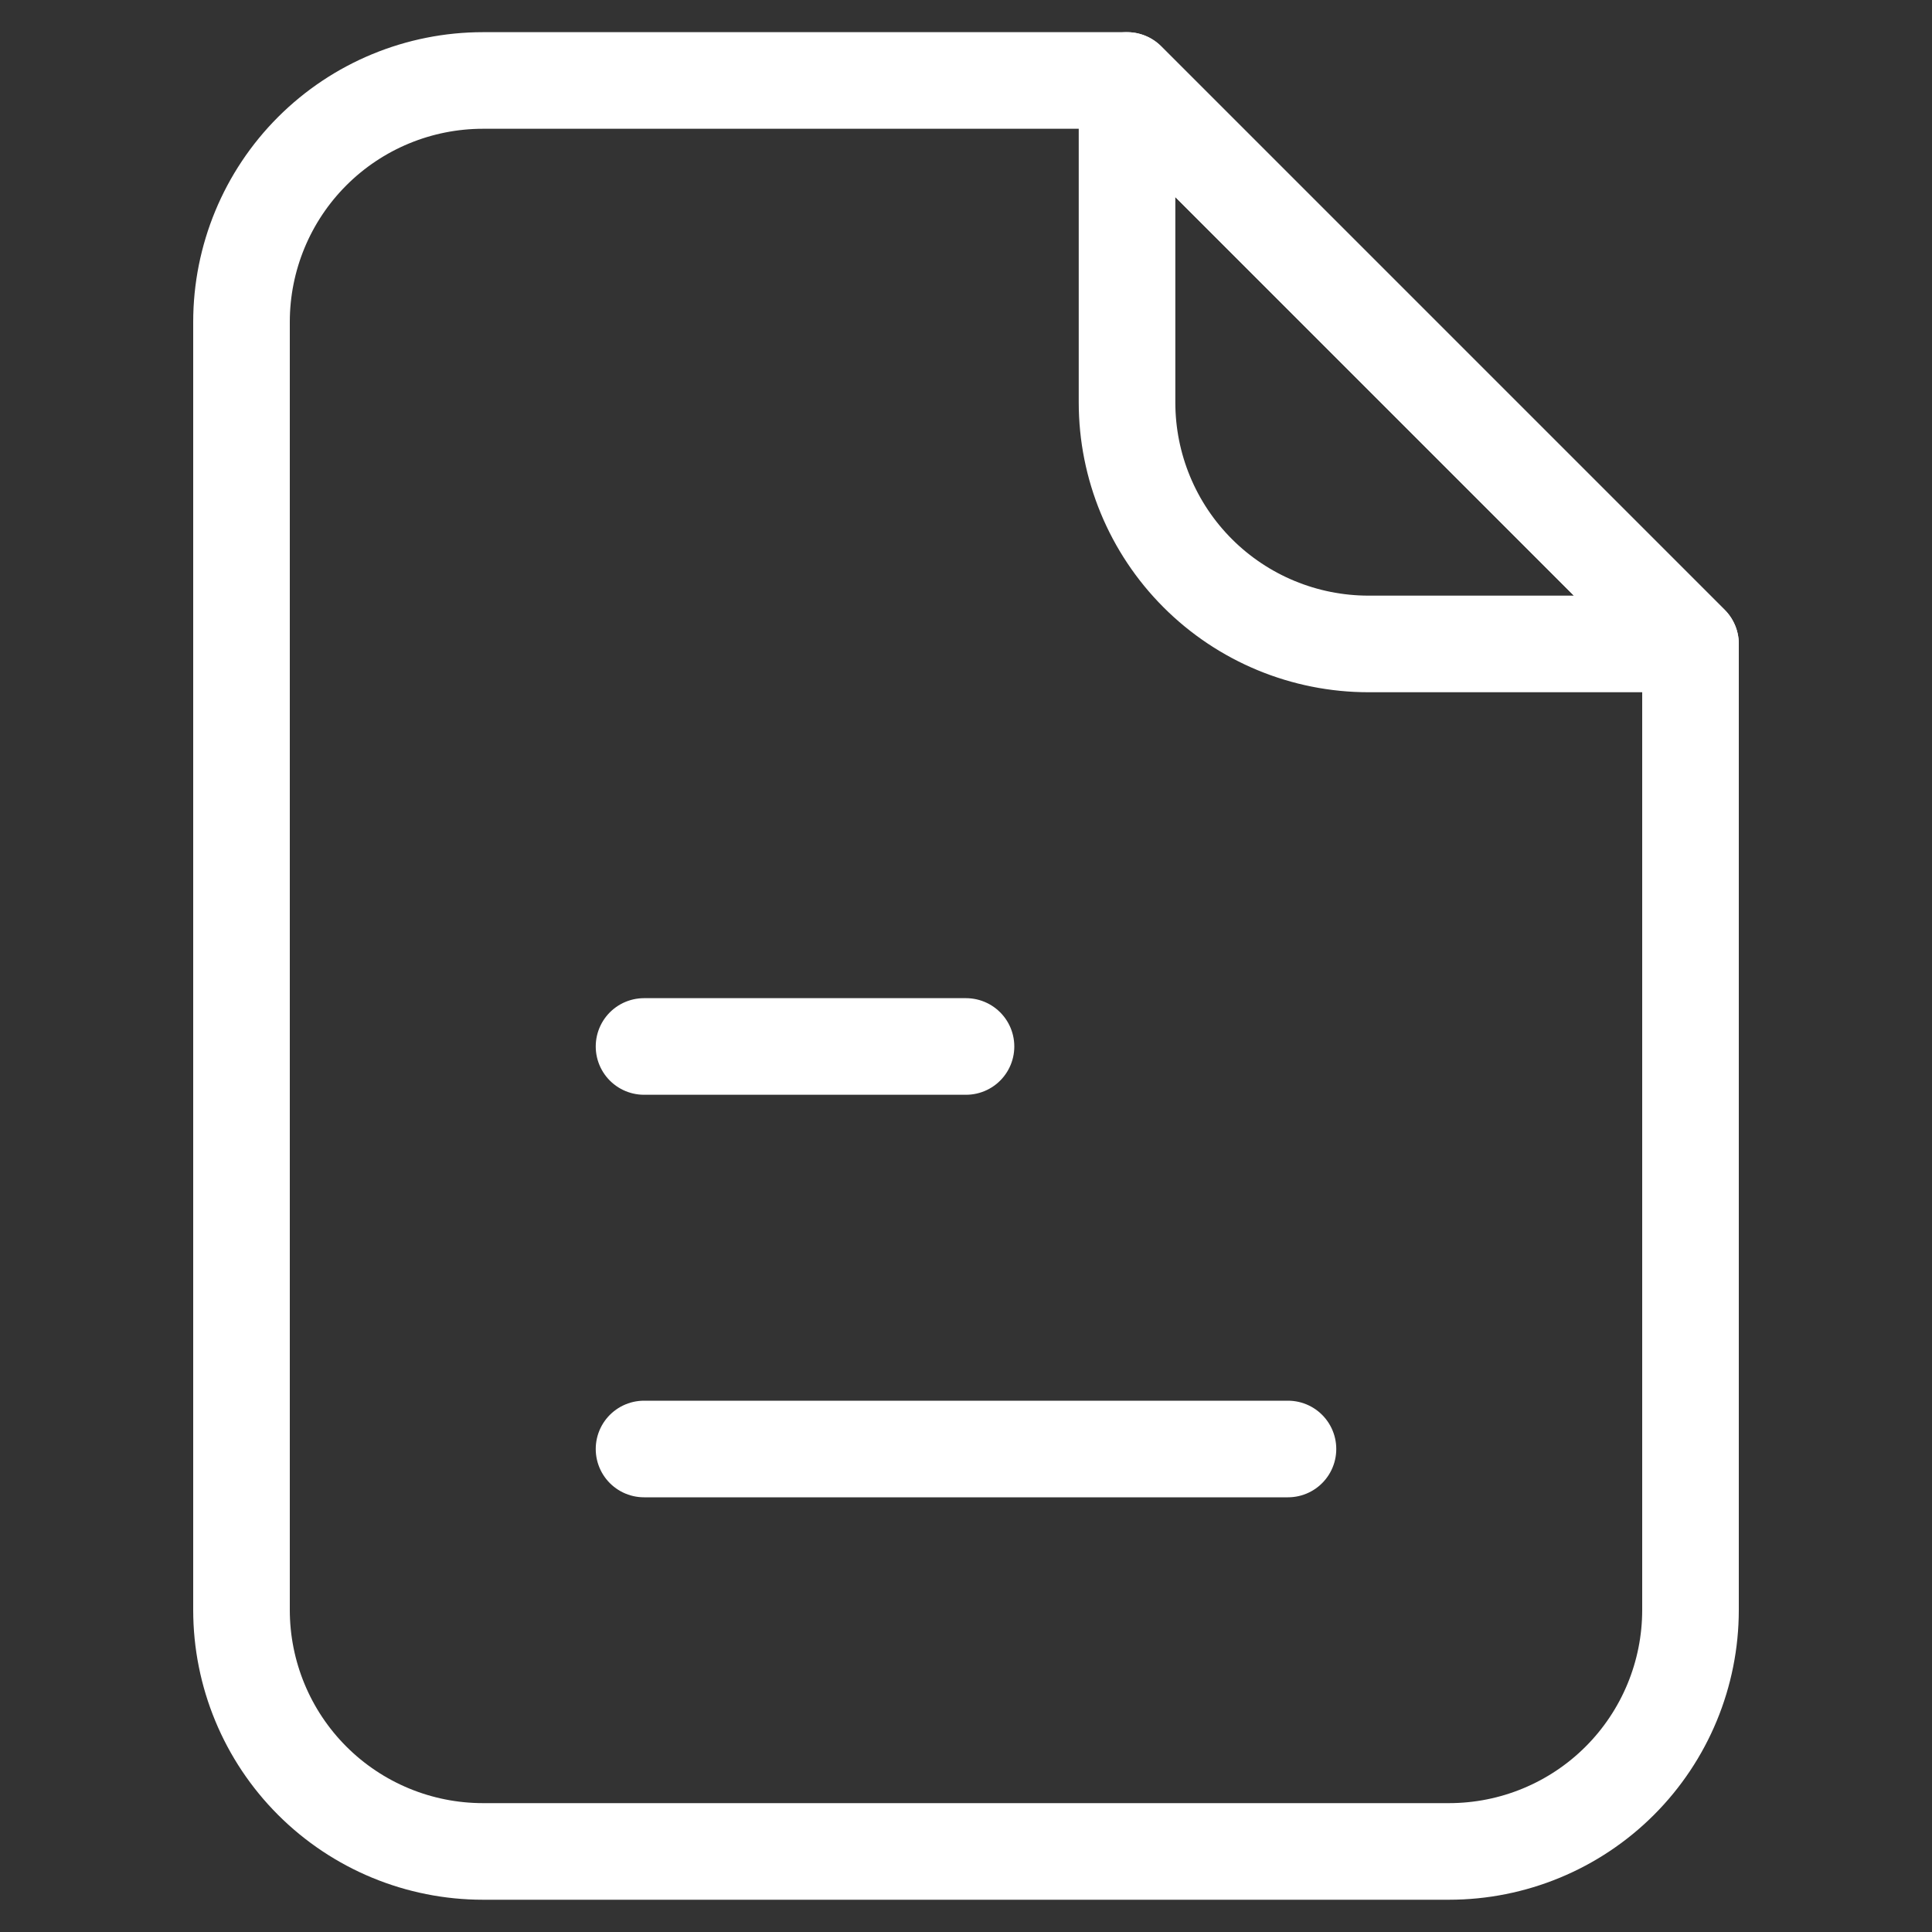 <svg width="20" height="20" viewBox="0 0 20 20" fill="none" xmlns="http://www.w3.org/2000/svg">
<rect x="0" y="0" width="20" height="20" fill="#333333" stroke="none"/>
<path d="M11.667 0.833H5C4.337 0.833 3.701 1.096 3.232 1.565C2.763 2.034 2.5 2.67 2.5 3.333V16.666C2.5 17.329 2.763 17.965 3.232 18.434C3.701 18.903 4.337 19.166 5 19.166H15C15.663 19.166 16.299 18.903 16.768 18.434C17.237 17.965 17.5 17.329 17.5 16.666V6.666L11.667 0.833Z" stroke="white" stroke-linecap="round" stroke-linejoin="round"/>
<path d="M11.667 4.166C11.667 4.829 11.93 5.465 12.399 5.934C12.868 6.403 13.504 6.666 14.167 6.666H17.5L11.667 0.833V4.166Z" stroke="white" stroke-linecap="round" stroke-linejoin="round"/>
<path d="M6.667 10.833H10" stroke="white" stroke-linecap="round" stroke-linejoin="round"/>
<path d="M6.667 15H13.333" stroke="white" stroke-linecap="round" stroke-linejoin="round"/>
</svg>
